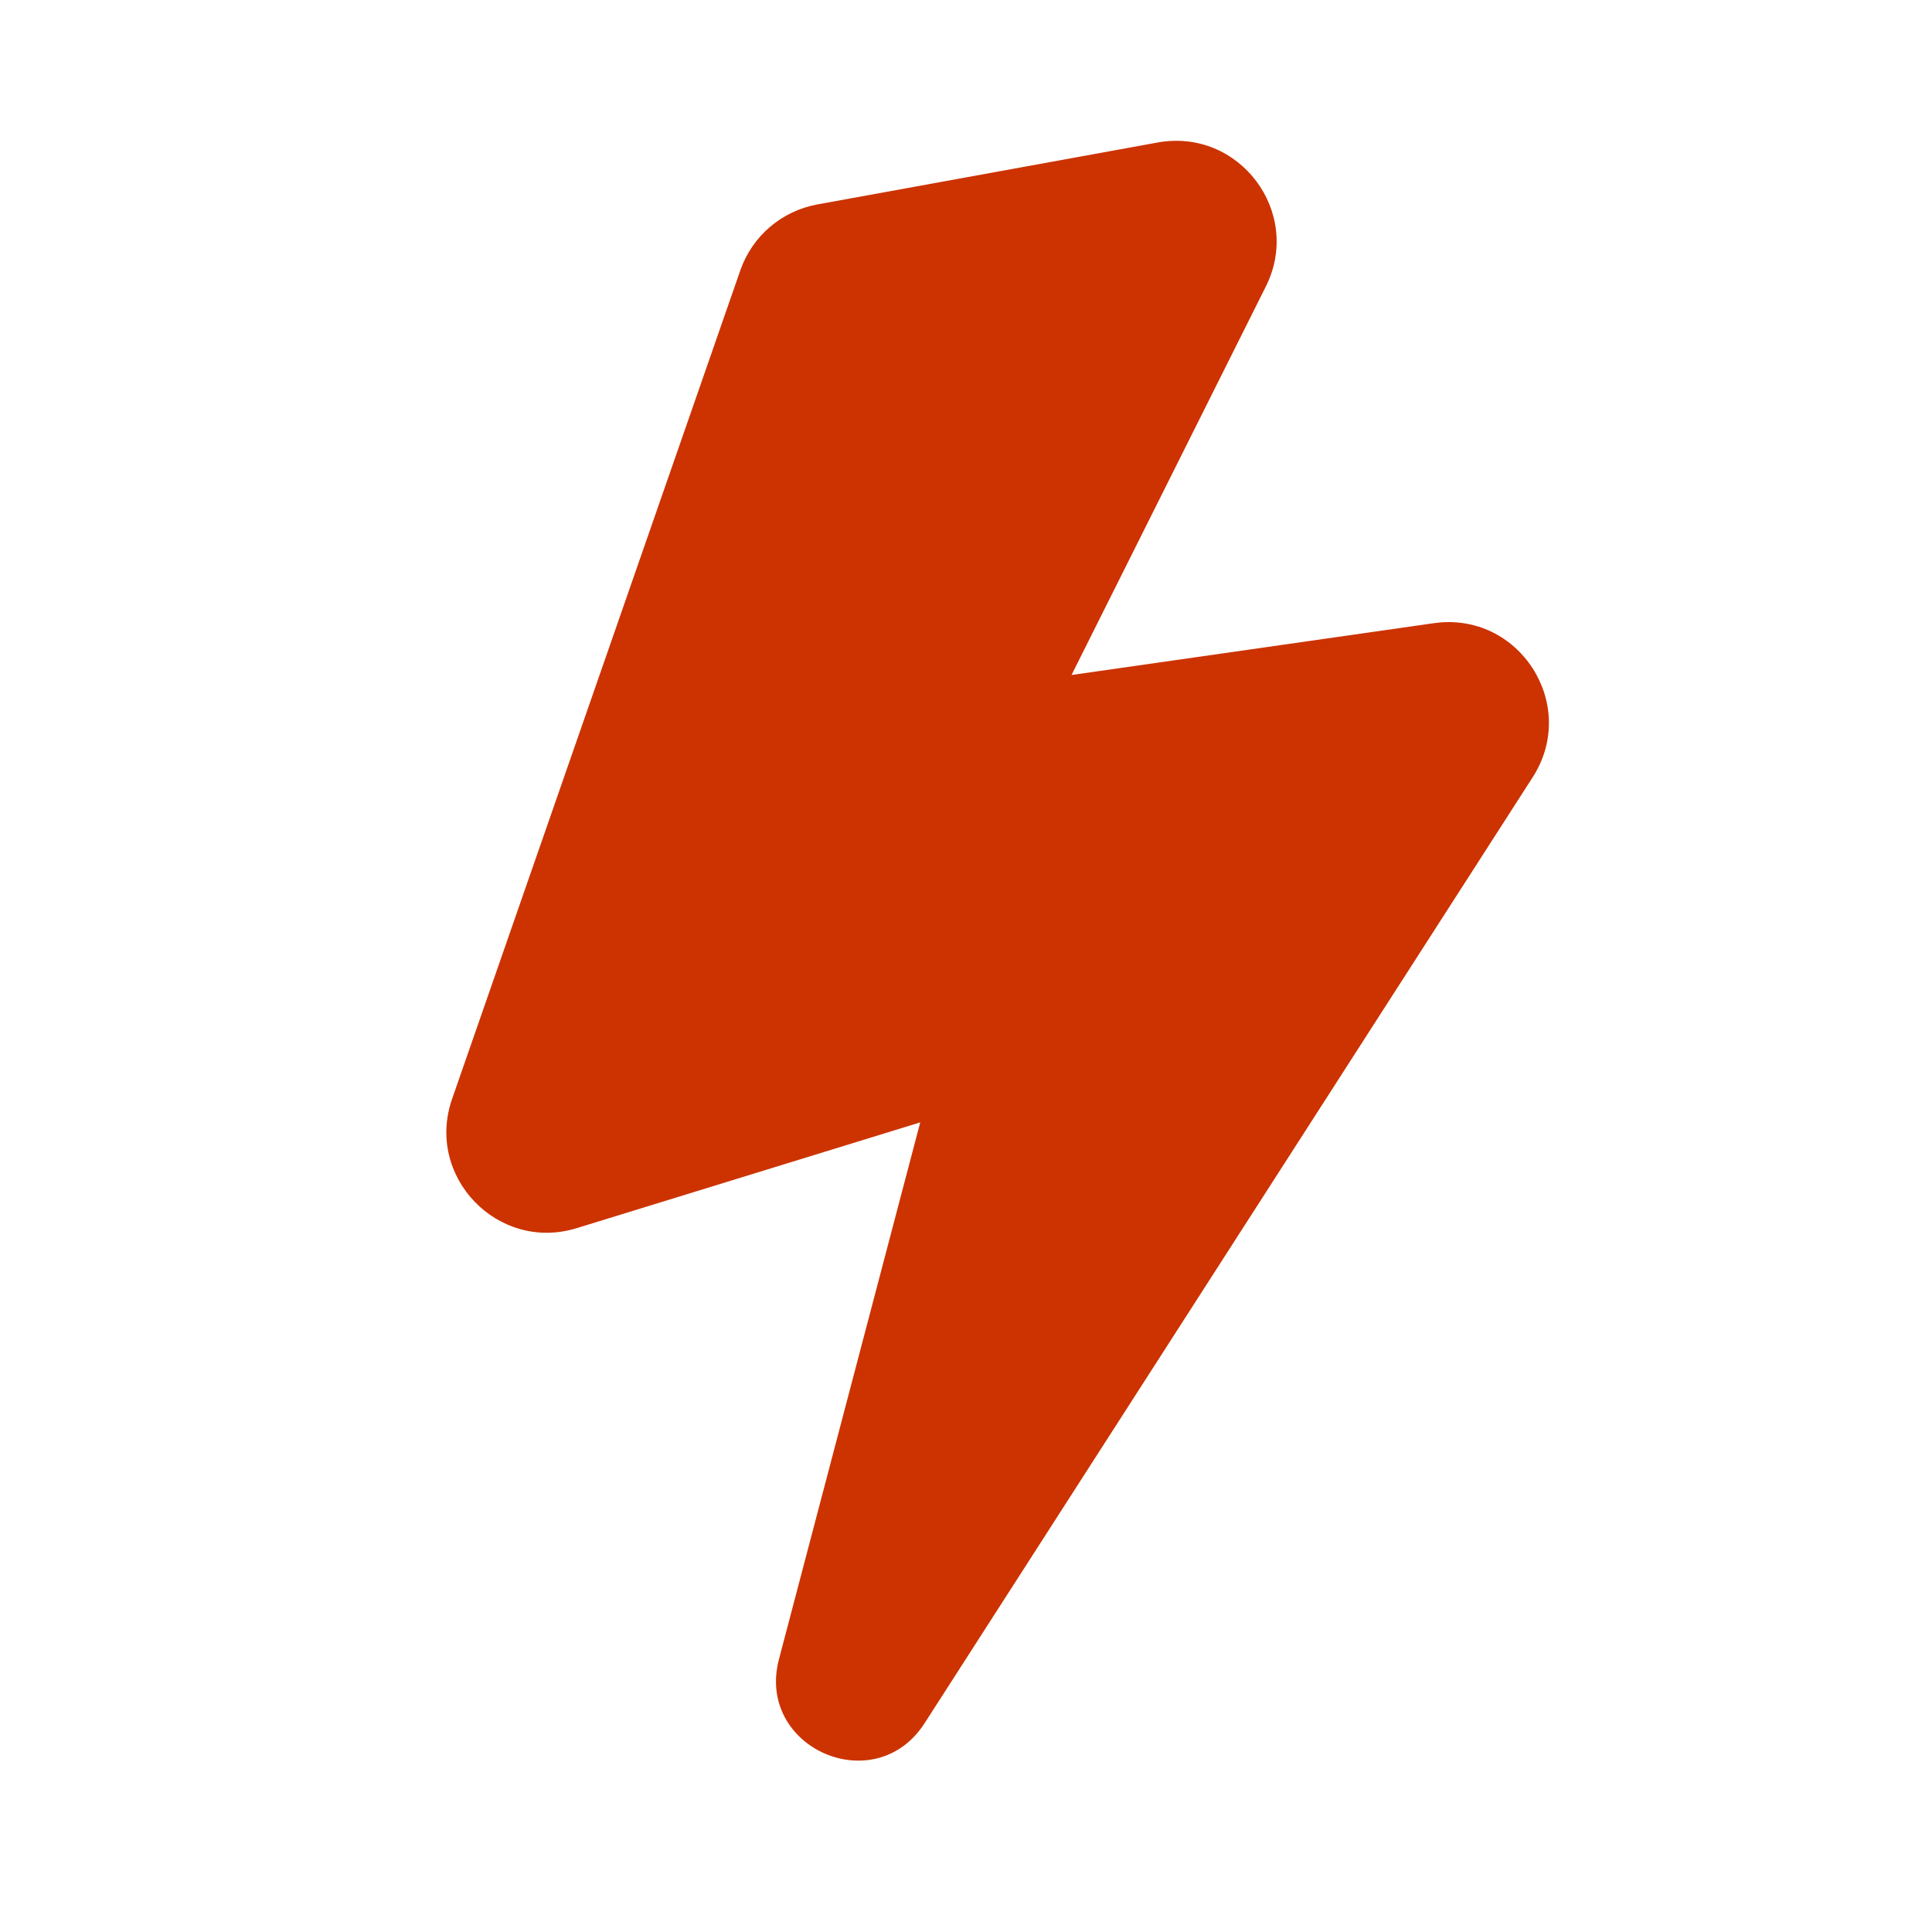 <svg width="16" height="16" viewBox="0 0 16 16" fill="none" xmlns="http://www.w3.org/2000/svg">
<path d="M10.483 2.373C10.79 1.759 10.264 1.058 9.588 1.18L6.769 1.693C6.473 1.747 6.229 1.956 6.131 2.239L3.744 9.101C3.52 9.745 4.124 10.372 4.776 10.171L7.621 9.295L6.451 13.741C6.258 14.475 7.246 14.91 7.657 14.271L12.693 6.437C13.079 5.836 12.581 5.06 11.874 5.161L8.874 5.59L10.483 2.373Z" fill="#CC3300"/>
</svg>
